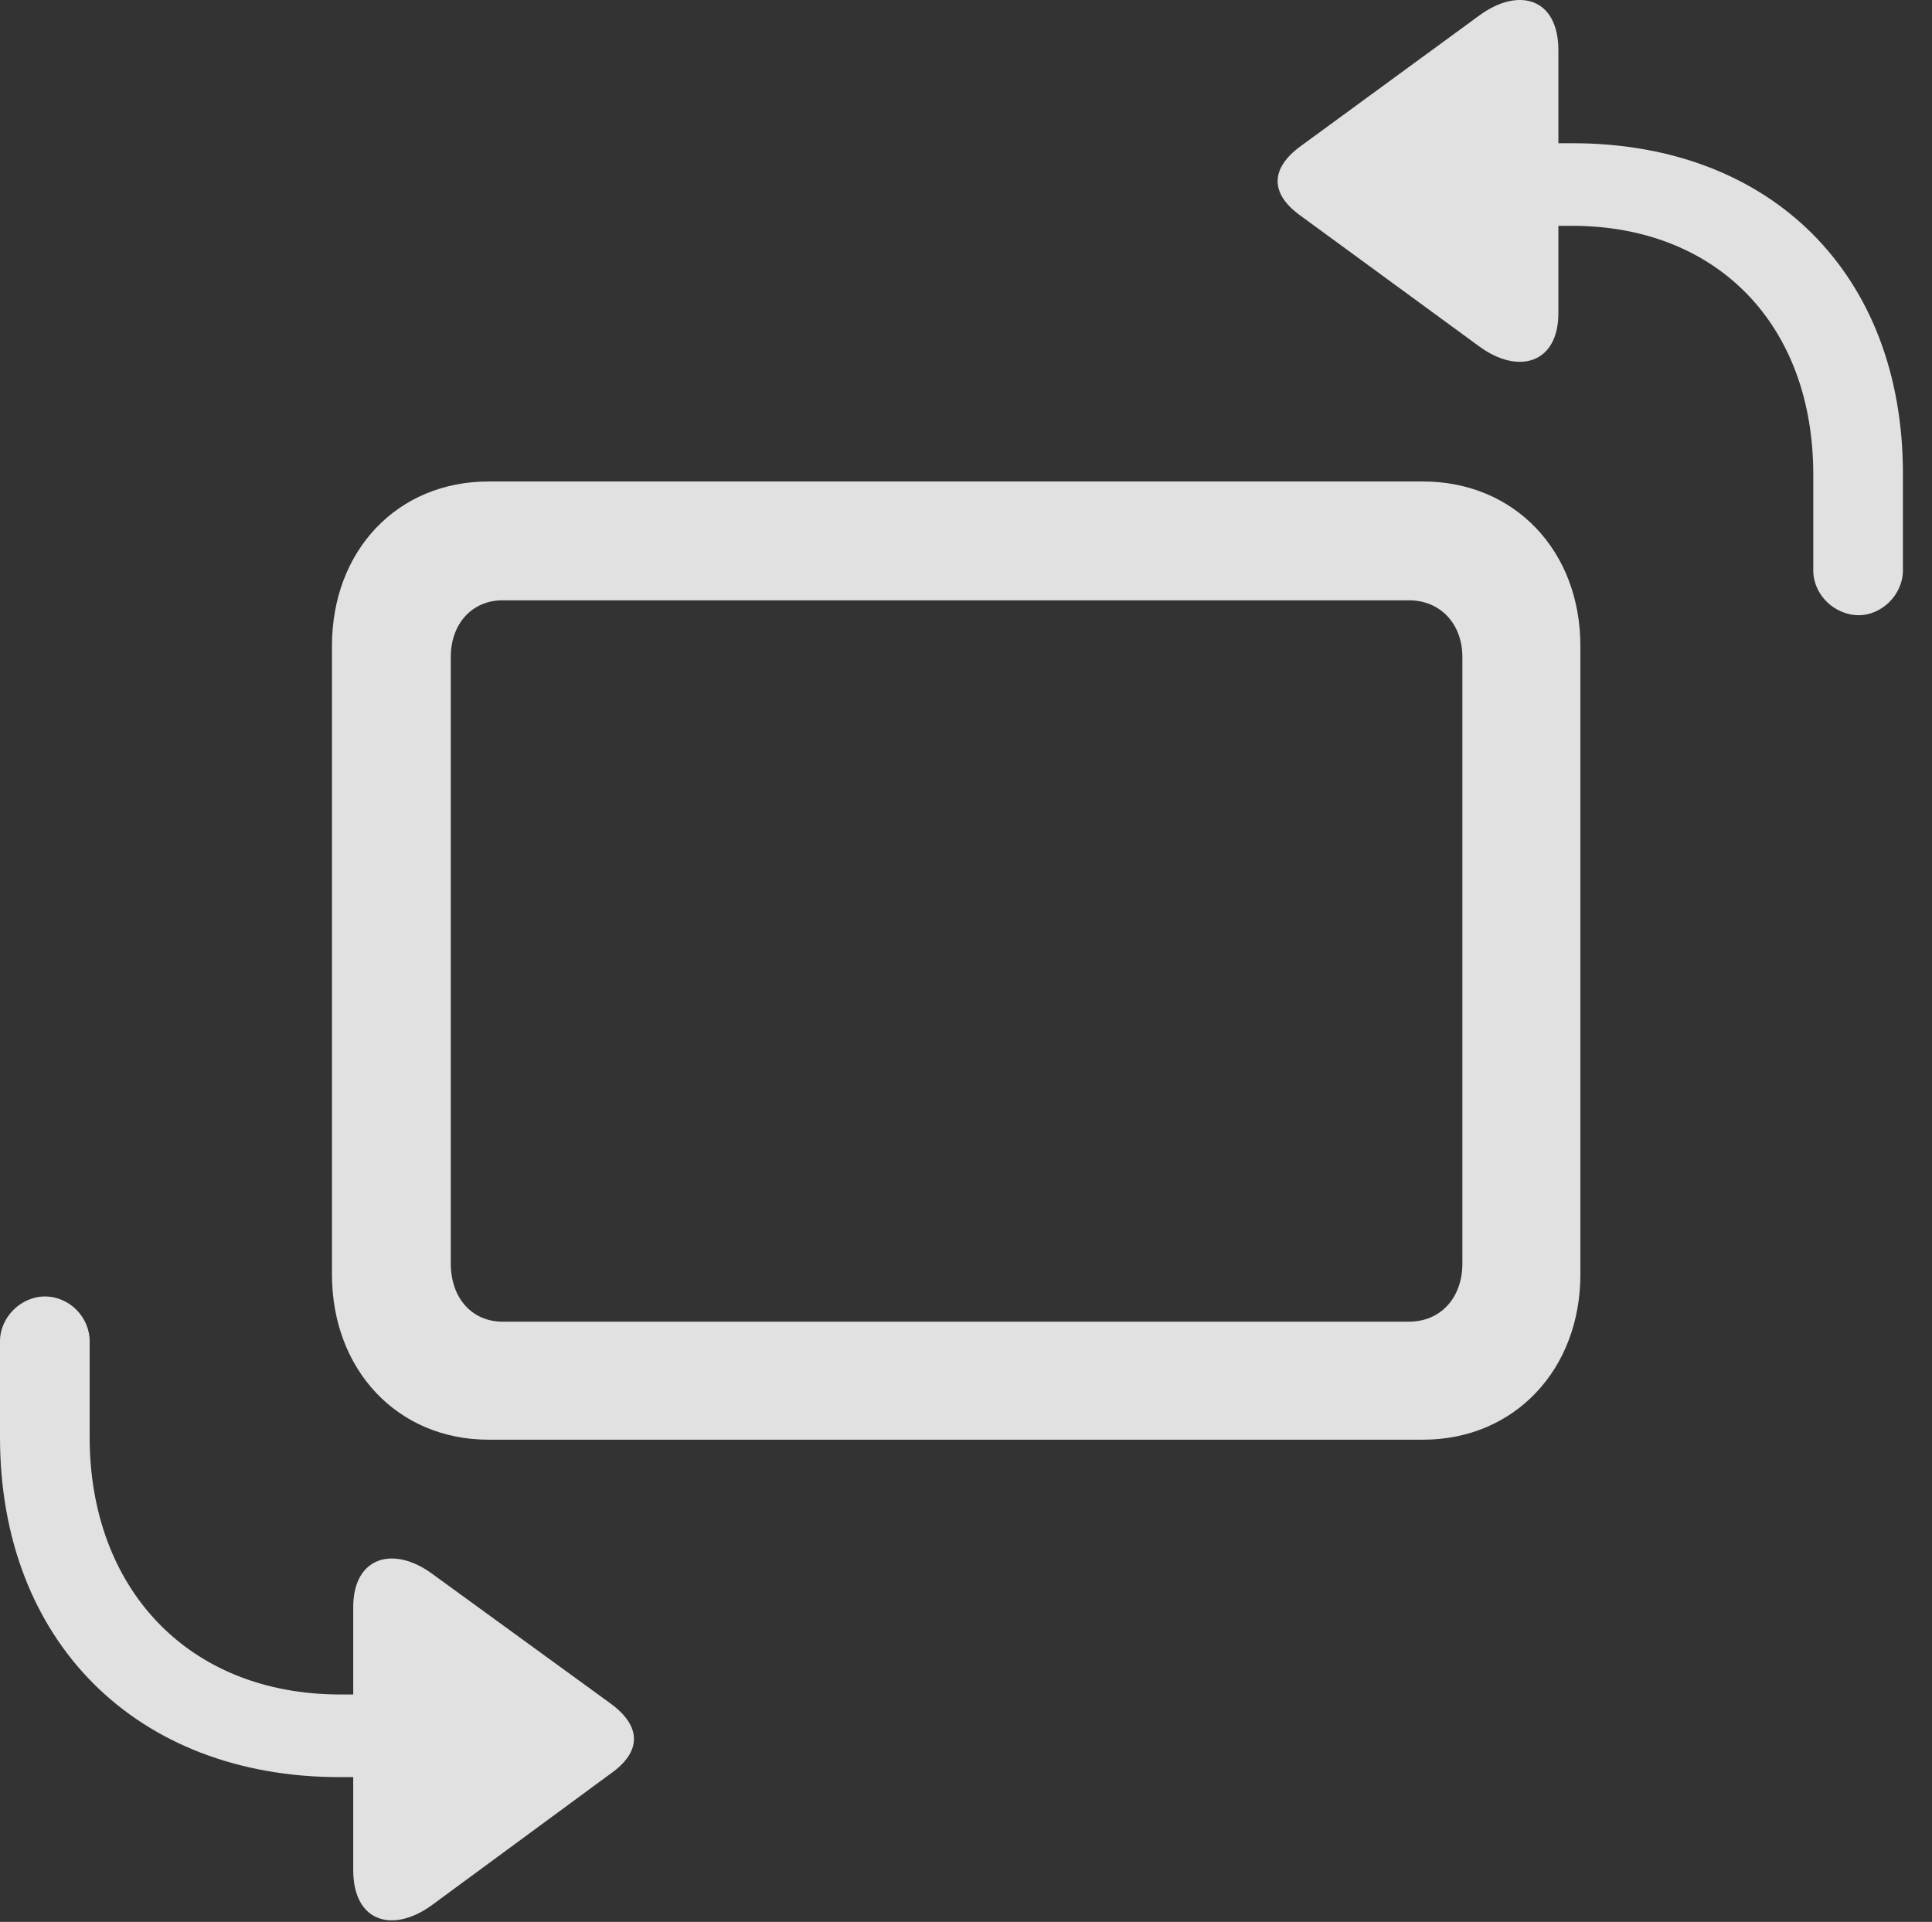 <?xml version="1.0" encoding="UTF-8"?>
<!--Generator: Apple Native CoreSVG 326-->
<!DOCTYPE svg
PUBLIC "-//W3C//DTD SVG 1.1//EN"
       "http://www.w3.org/Graphics/SVG/1.1/DTD/svg11.dtd">
<svg version="1.1" xmlns="http://www.w3.org/2000/svg" xmlns:xlink="http://www.w3.org/1999/xlink" viewBox="0 0 23.984 23.858">
 <rect x="0" y="0" width="23.984" height="23.858" fill="#333333" stroke="none"/>
 <g>
  <rect height="23.858" opacity="0" width="23.984" x="0" y="0"/>
  <path d="M23.076 7.637C23.359 7.637 23.623 7.383 23.623 7.08L23.623 5.879C23.623 3.409 21.992 1.778 19.521 1.778L19.346 1.778L19.346 0.625C19.346-0.029 18.848-0.166 18.359 0.196L16.143 1.817C15.771 2.09 15.762 2.403 16.143 2.676L18.359 4.297C18.848 4.659 19.346 4.512 19.346 3.887L19.346 2.803L19.512 2.803C21.318 2.803 22.51 4.034 22.51 5.889L22.51 7.08C22.51 7.383 22.773 7.637 23.076 7.637ZM0.557 16.094C0.264 16.094 0 16.348 0 16.651L0 17.842C0 20.362 1.68 22.061 4.219 22.061L4.385 22.061L4.385 23.213C4.385 23.868 4.883 24.004 5.371 23.643L7.588 22.012C7.959 21.748 7.969 21.436 7.588 21.153L5.371 19.541C4.883 19.18 4.385 19.326 4.385 19.951L4.385 21.035L4.229 21.035C2.314 21.035 1.113 19.698 1.113 17.842L1.113 16.651C1.113 16.348 0.859 16.094 0.557 16.094Z" fill="white" fill-opacity="0.85"/>
  <path d="M6.064 17.872L17.666 17.872C18.799 17.872 19.619 17.002 19.619 15.821L19.619 8.018C19.619 6.836 18.799 5.977 17.666 5.977L6.064 5.977C4.932 5.977 4.121 6.836 4.121 8.018L4.121 15.821C4.121 17.002 4.932 17.872 6.064 17.872ZM6.24 16.407C5.859 16.407 5.596 16.114 5.596 15.684L5.596 8.155C5.596 7.745 5.859 7.452 6.24 7.452L17.49 7.452C17.881 7.452 18.154 7.745 18.154 8.155L18.154 15.684C18.154 16.114 17.881 16.407 17.49 16.407Z" fill="white" fill-opacity="0.85"/>
 </g>
</svg>
